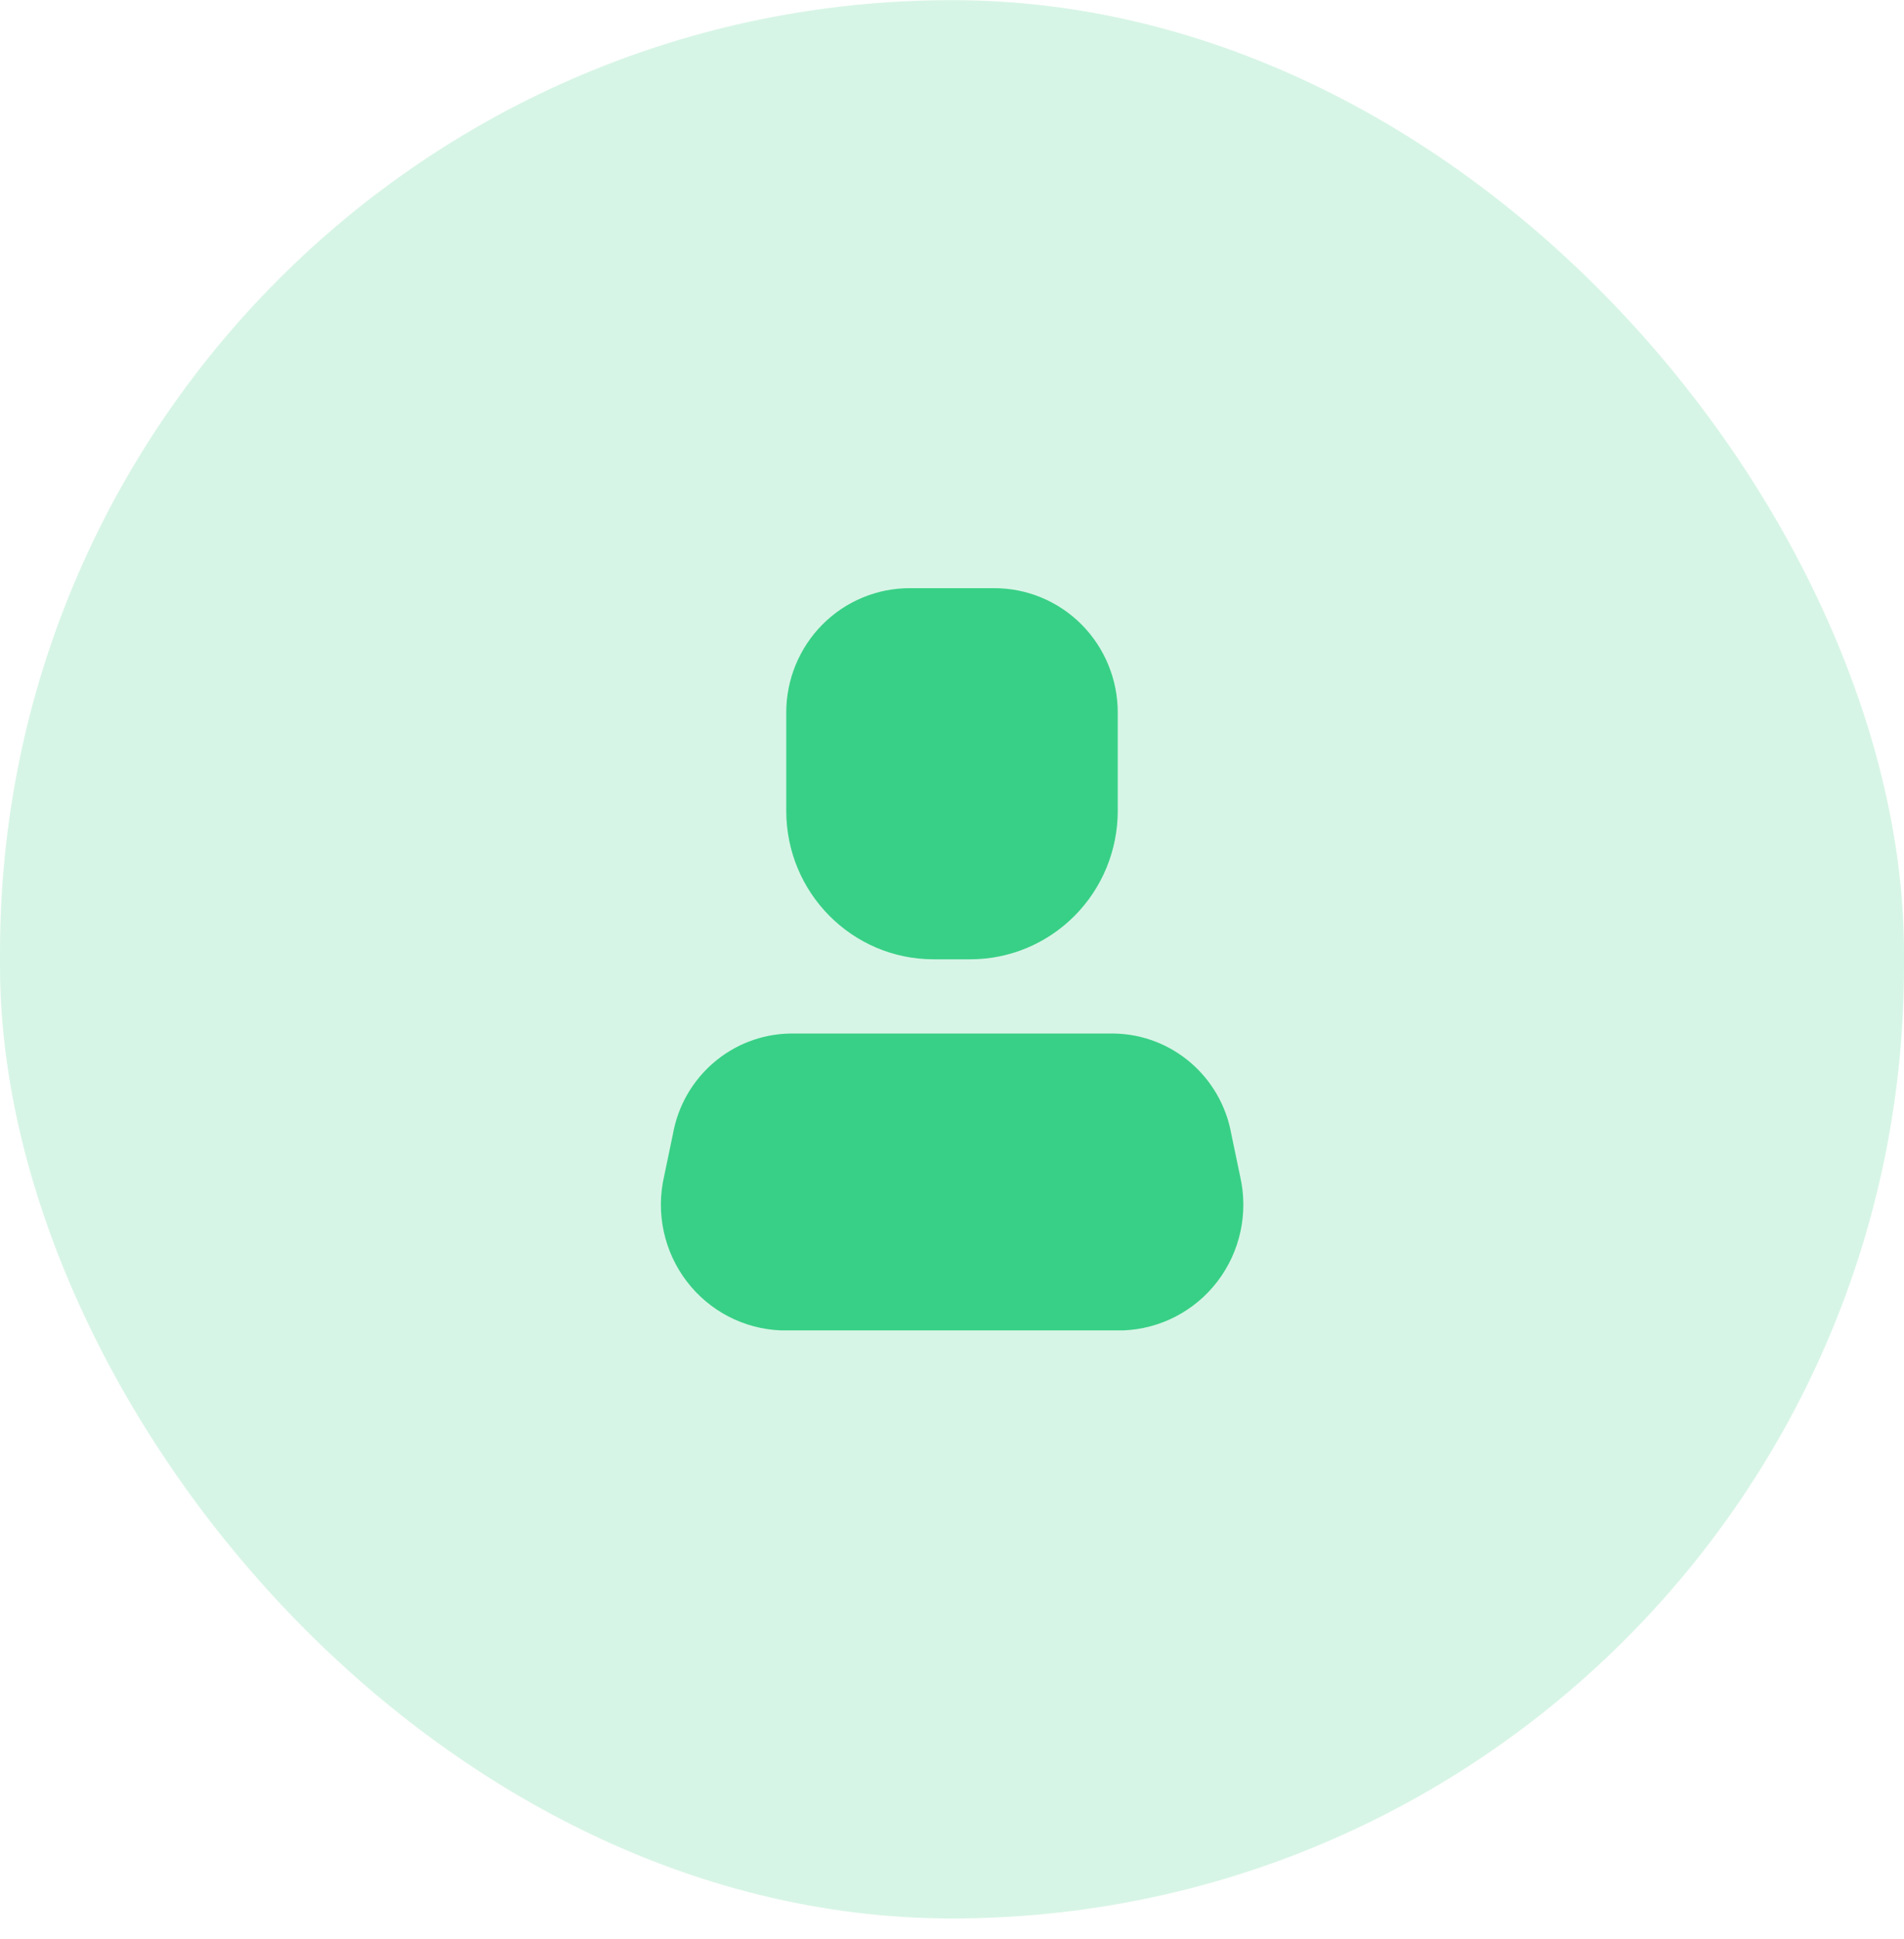 <svg width="56" height="57" viewBox="0 0 56 57" fill="none" xmlns="http://www.w3.org/2000/svg">
<rect opacity="0.2" y="0.004" width="56" height="56.4" rx="28" fill="#38D086"/>
<path d="M33.03 39.115H22.977C21.881 39.075 20.861 38.545 20.195 37.669C19.529 36.793 19.285 35.663 19.532 34.587L19.792 33.343C20.091 31.66 21.528 30.422 23.226 30.387H32.781C34.479 30.422 35.916 31.66 36.215 33.343L36.475 34.587C36.721 35.663 36.478 36.793 35.812 37.669C35.145 38.545 34.125 39.075 33.03 39.115Z" fill="#38D086"/>
<path d="M28.542 28.204H27.458C25.065 28.204 23.125 26.25 23.125 23.839V20.959C23.122 19.986 23.505 19.052 24.188 18.363C24.871 17.675 25.799 17.29 26.765 17.293H29.235C30.201 17.29 31.129 17.675 31.812 18.363C32.495 19.052 32.878 19.986 32.875 20.959V23.839C32.875 24.997 32.419 26.107 31.606 26.925C30.793 27.744 29.691 28.204 28.542 28.204Z" fill="#38D086"/>
</svg>
